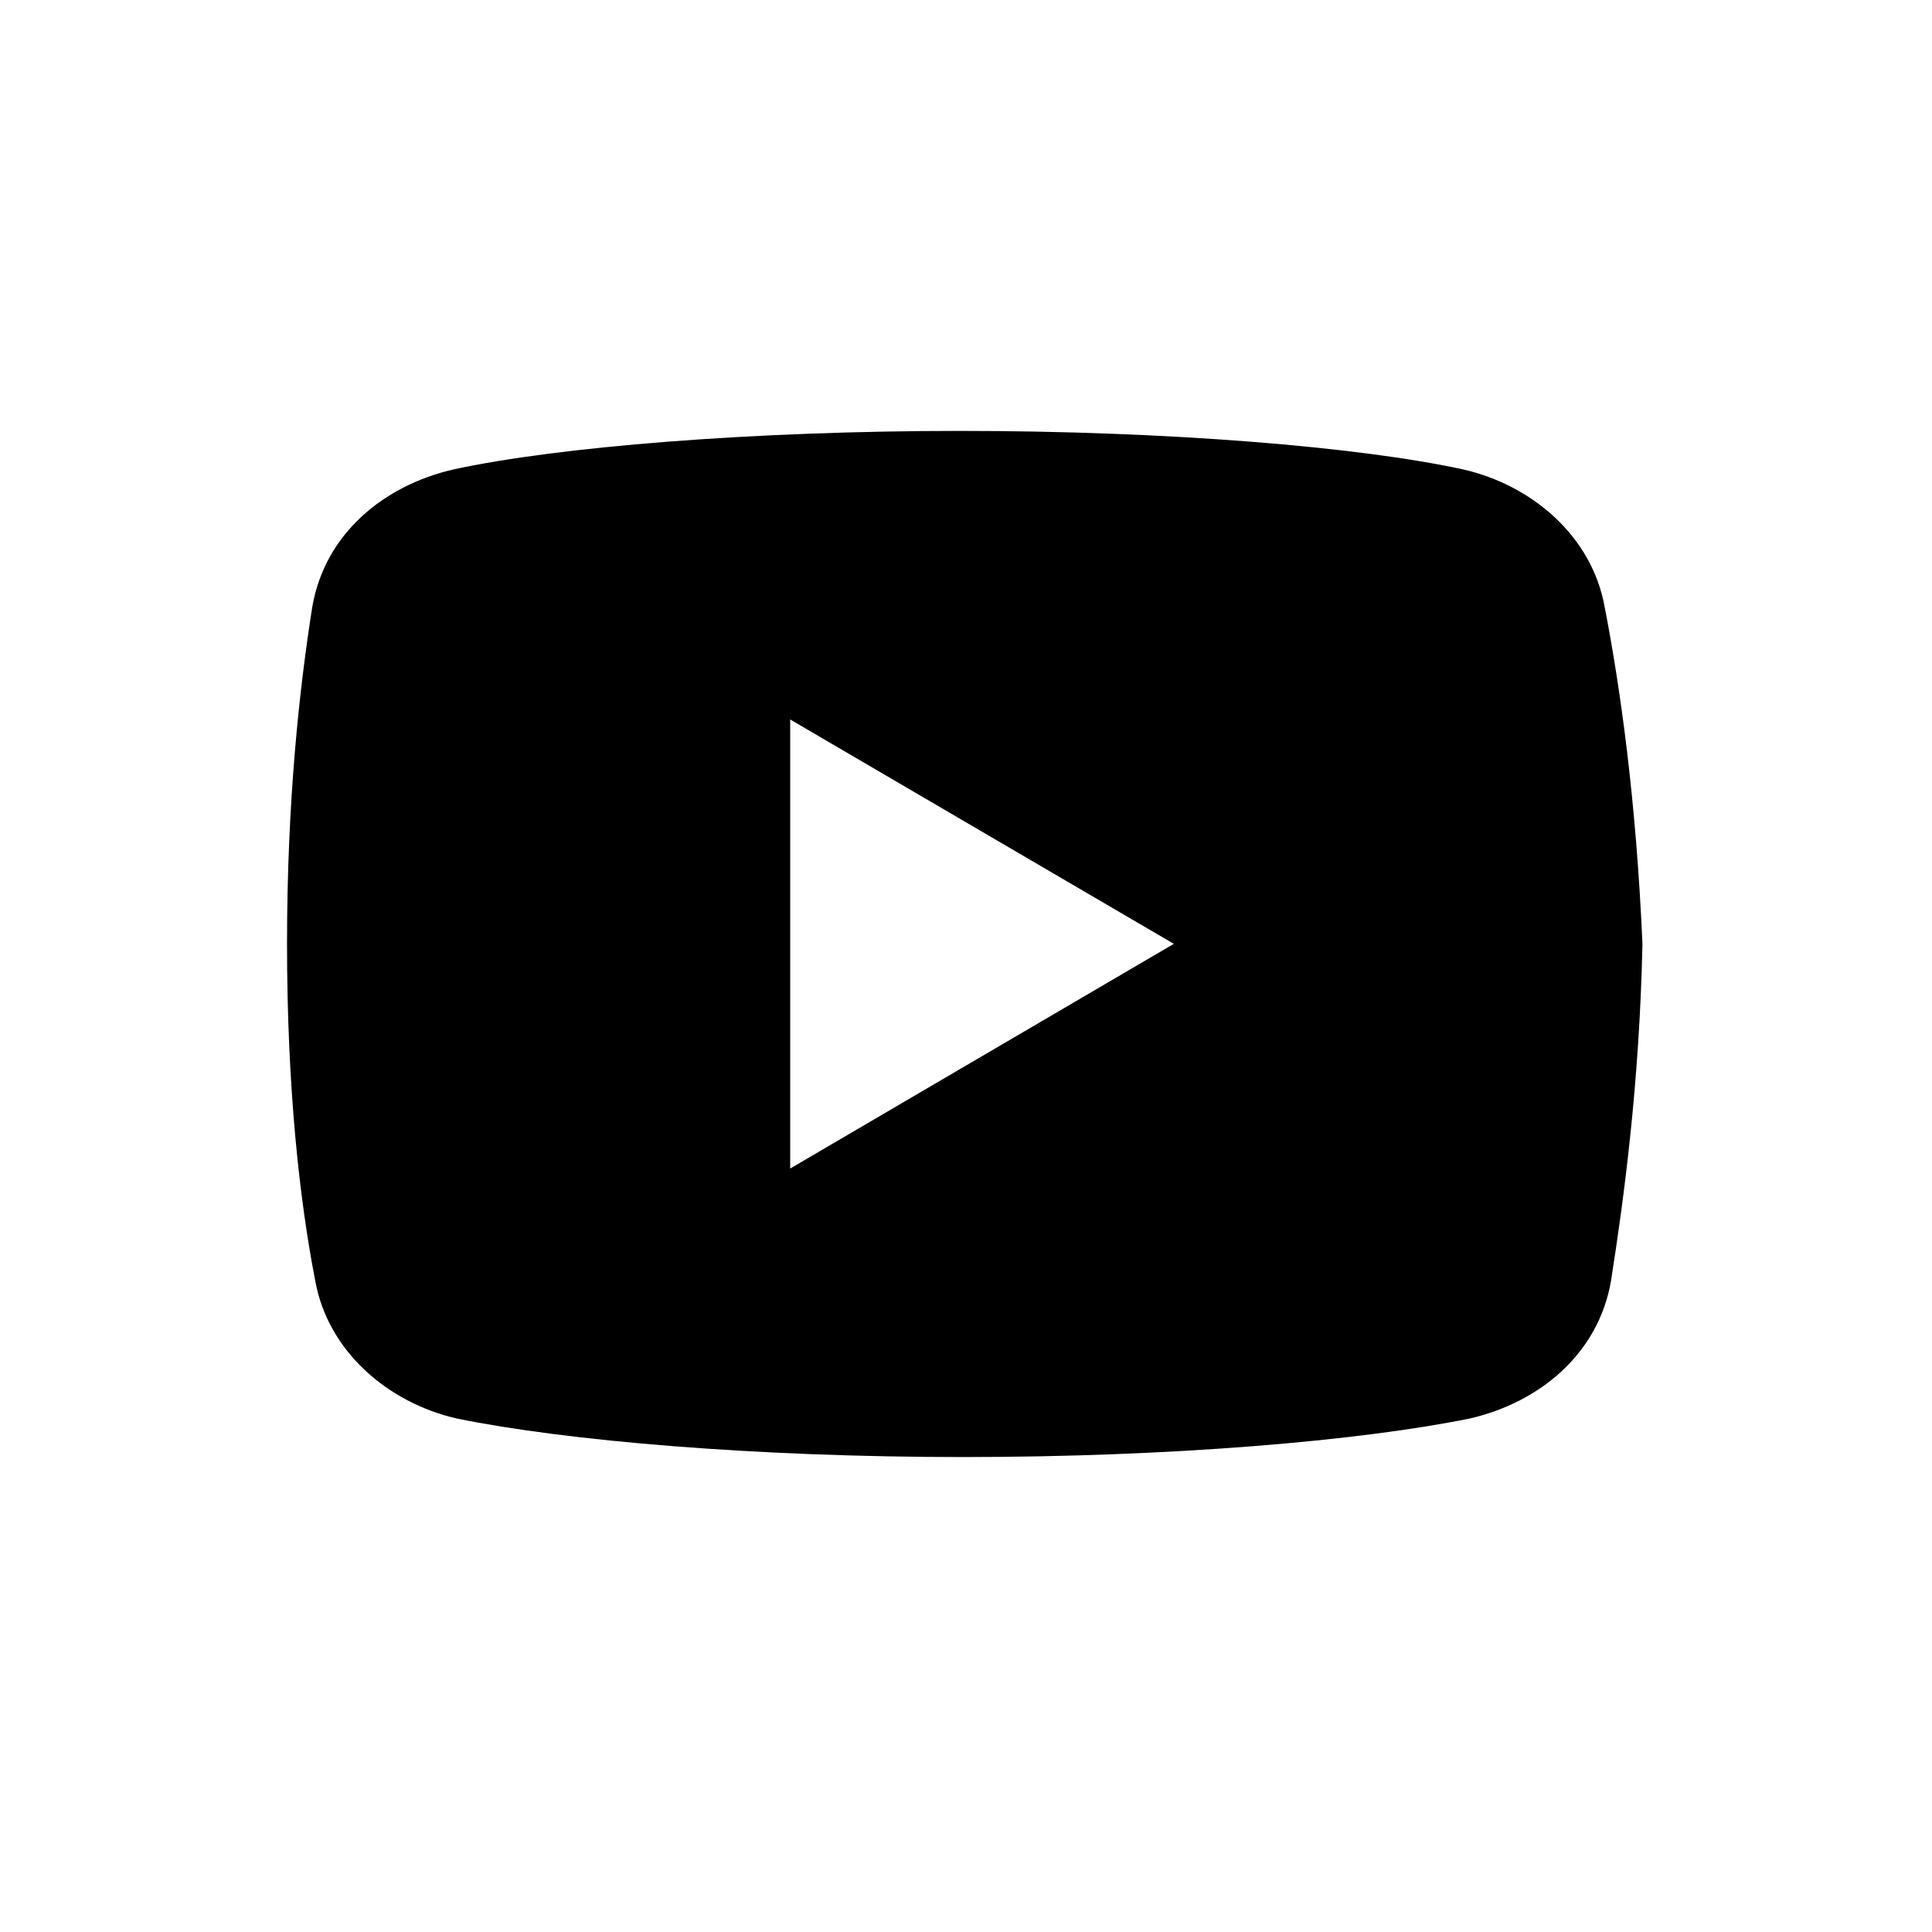 <svg xmlns="http://www.w3.org/2000/svg" xmlns:xlink="http://www.w3.org/1999/xlink" width="40" zoomAndPan="magnify" viewBox="0 0 30 30" height="40" preserveAspectRatio="xMidYMid meet" version="1.0"><defs><clipPath id="829c7594f1"><path d="M 4.457 6.676 L 25.504 6.676 L 25.504 22.641 L 4.457 22.641 Z M 4.457 6.676 " clip-rule="nonzero"/></clipPath></defs><g clip-path="url(#829c7594f1)"><path fill="#000000" d="M 24.918 9.43 C 24.723 8.332 23.797 7.535 22.719 7.289 C 21.109 6.938 18.129 6.691 14.906 6.691 C 11.684 6.691 8.656 6.938 7.043 7.289 C 5.969 7.535 5.043 8.281 4.848 9.43 C 4.652 10.676 4.457 12.418 4.457 14.656 C 4.457 16.898 4.652 18.641 4.895 19.887 C 5.09 20.98 6.02 21.781 7.094 22.027 C 8.801 22.375 11.73 22.625 14.957 22.625 C 18.18 22.625 21.109 22.375 22.82 22.027 C 23.895 21.781 24.82 21.031 25.016 19.887 C 25.211 18.641 25.457 16.848 25.504 14.656 C 25.406 12.418 25.16 10.676 24.918 9.43 Z M 12.27 18.145 L 12.27 11.172 L 18.227 14.656 Z M 12.27 18.145 " fill-opacity="1" fill-rule="nonzero"/></g></svg>